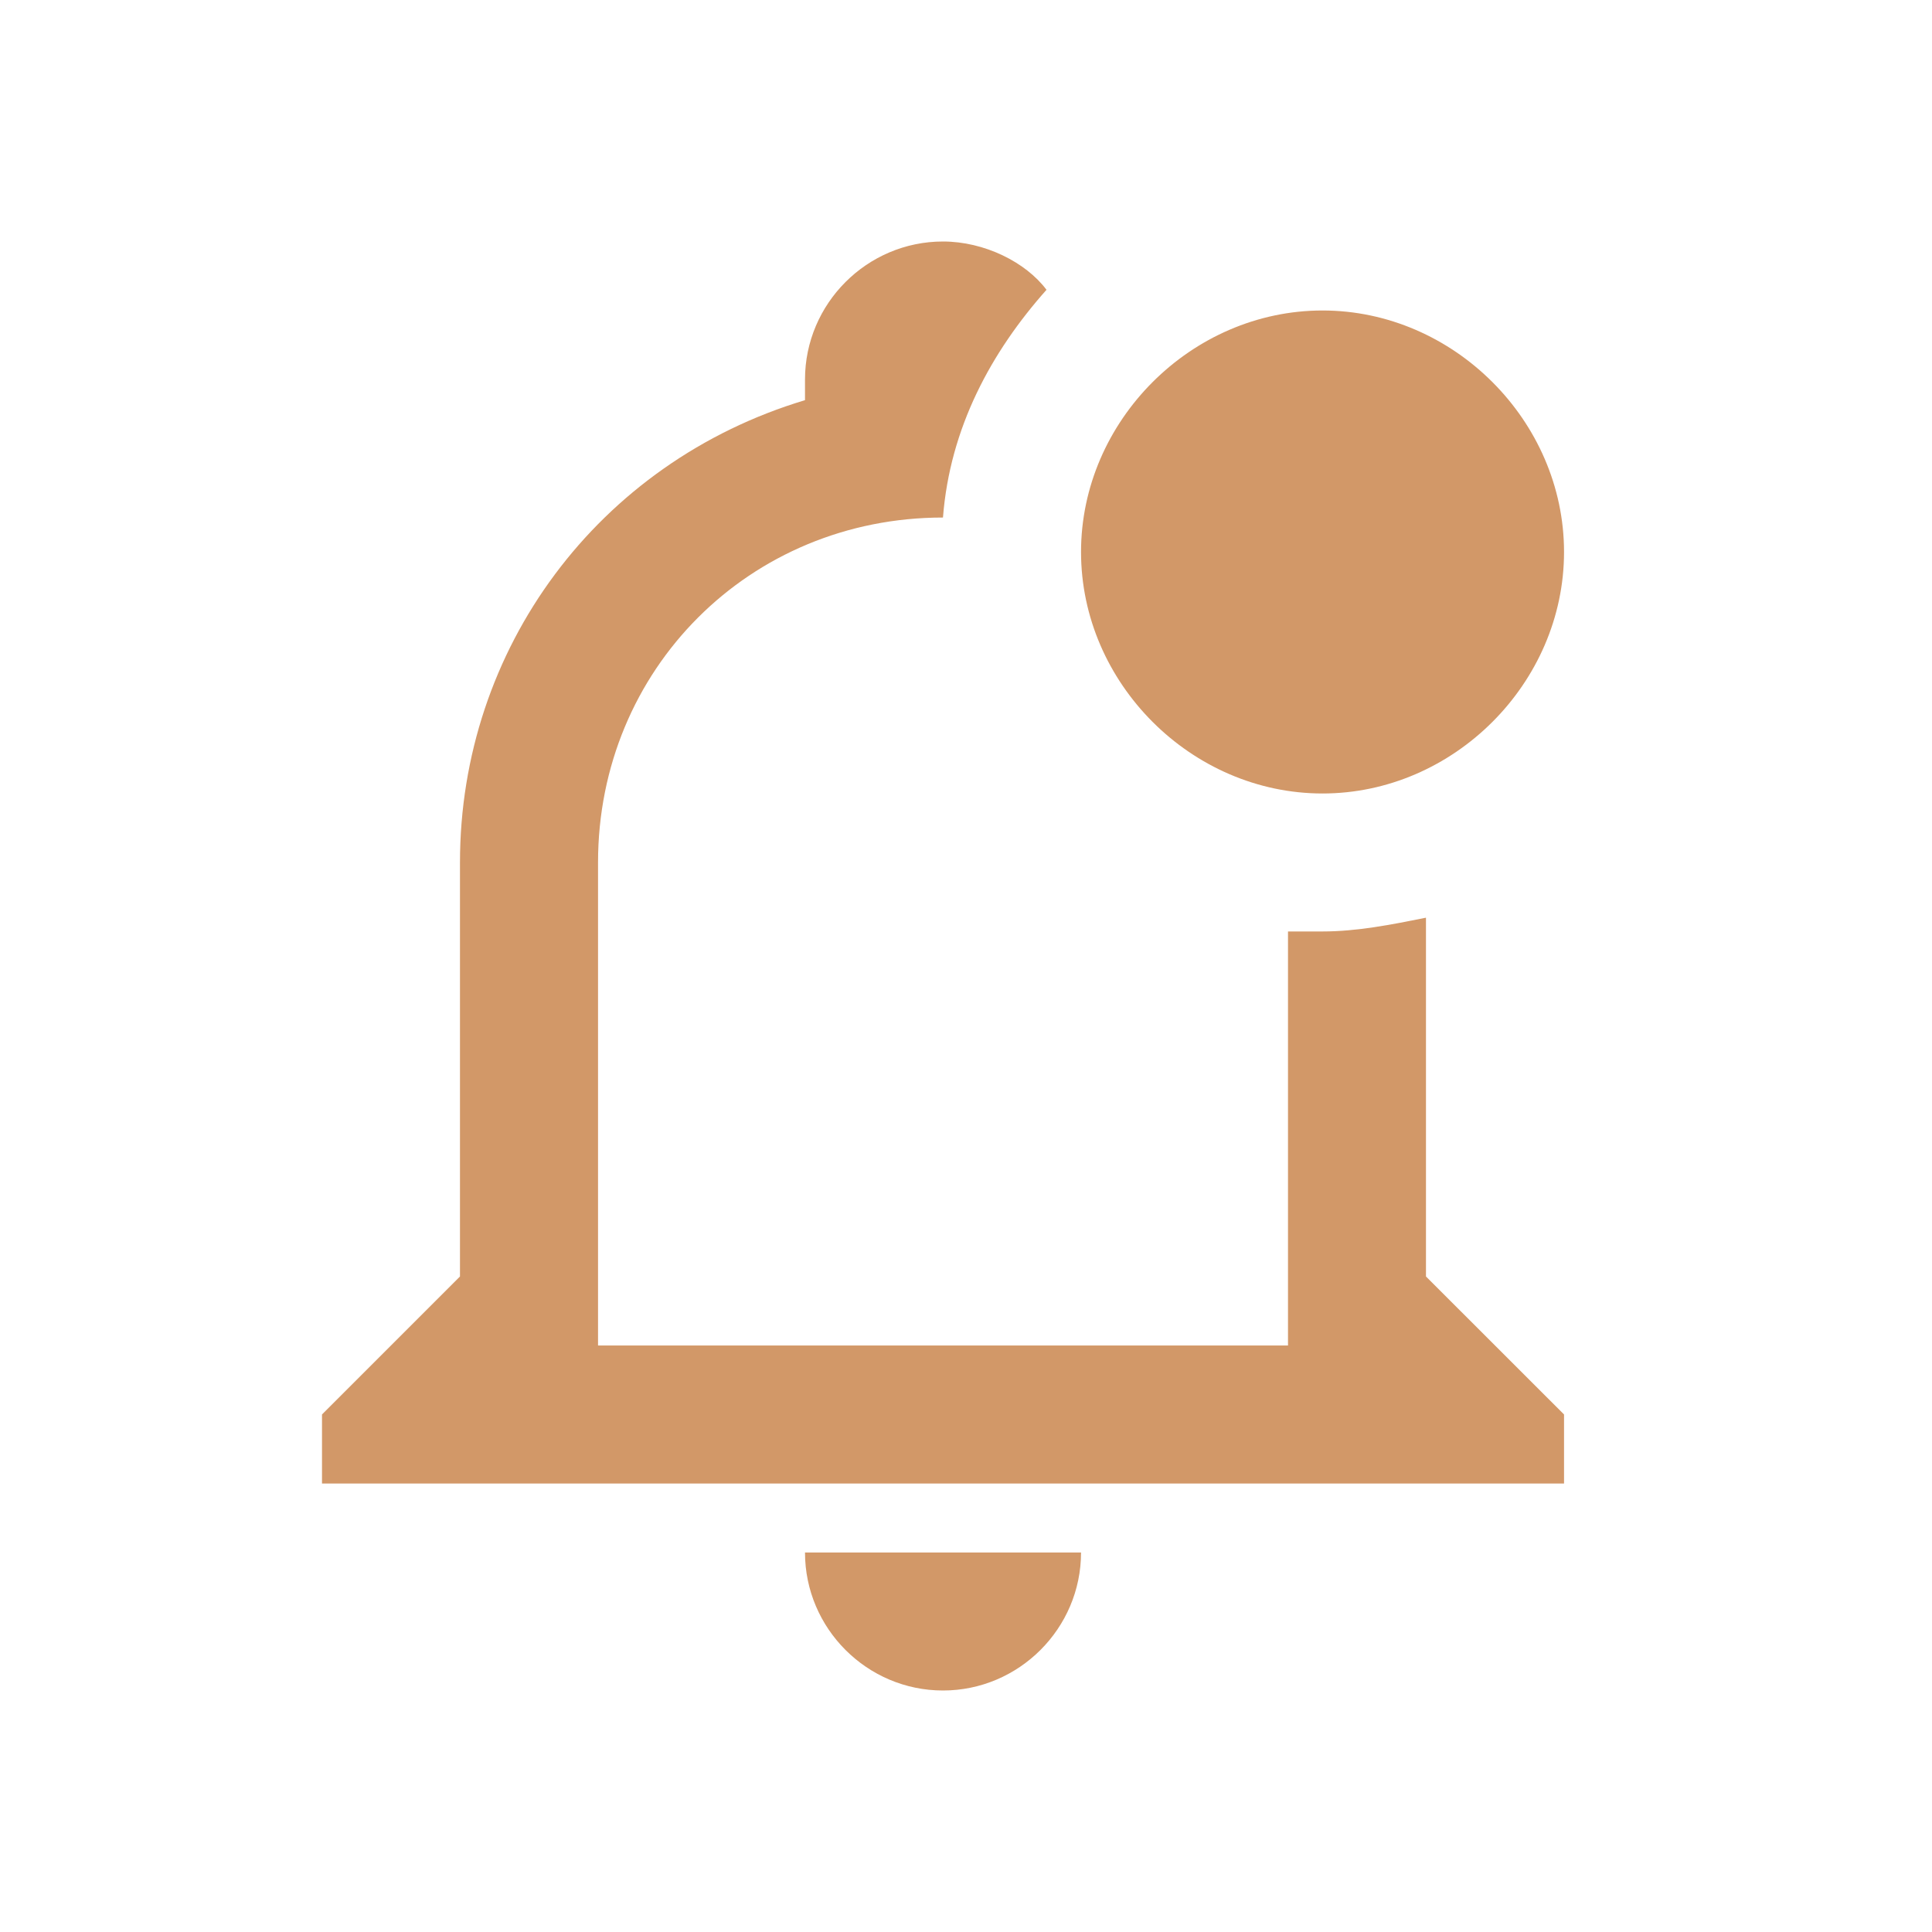 <svg width="24" height="24" viewBox="0 0 24 24" fill="none" xmlns="http://www.w3.org/2000/svg">
<path d="M17.714 15.857V11.4C17.286 11.486 16.857 11.571 16.429 11.571H16V16.714H7.429V10.714C7.429 8.314 9.314 6.429 11.714 6.429C11.8 5.314 12.314 4.371 13 3.6C12.743 3.257 12.229 3 11.714 3C10.771 3 10 3.771 10 4.714V4.971C7.429 5.743 5.714 8.057 5.714 10.714V15.857L4 17.571V18.429H19.429V17.571L17.714 15.857ZM10 19.286C10 20.229 10.771 21 11.714 21C12.657 21 13.429 20.229 13.429 19.286H10ZM19.429 6.857C19.429 8.486 18.057 9.857 16.429 9.857C14.8 9.857 13.429 8.486 13.429 6.857C13.429 5.229 14.8 3.857 16.429 3.857C18.057 3.857 19.429 5.229 19.429 6.857Z" fill="#D29868"/>
</svg>
